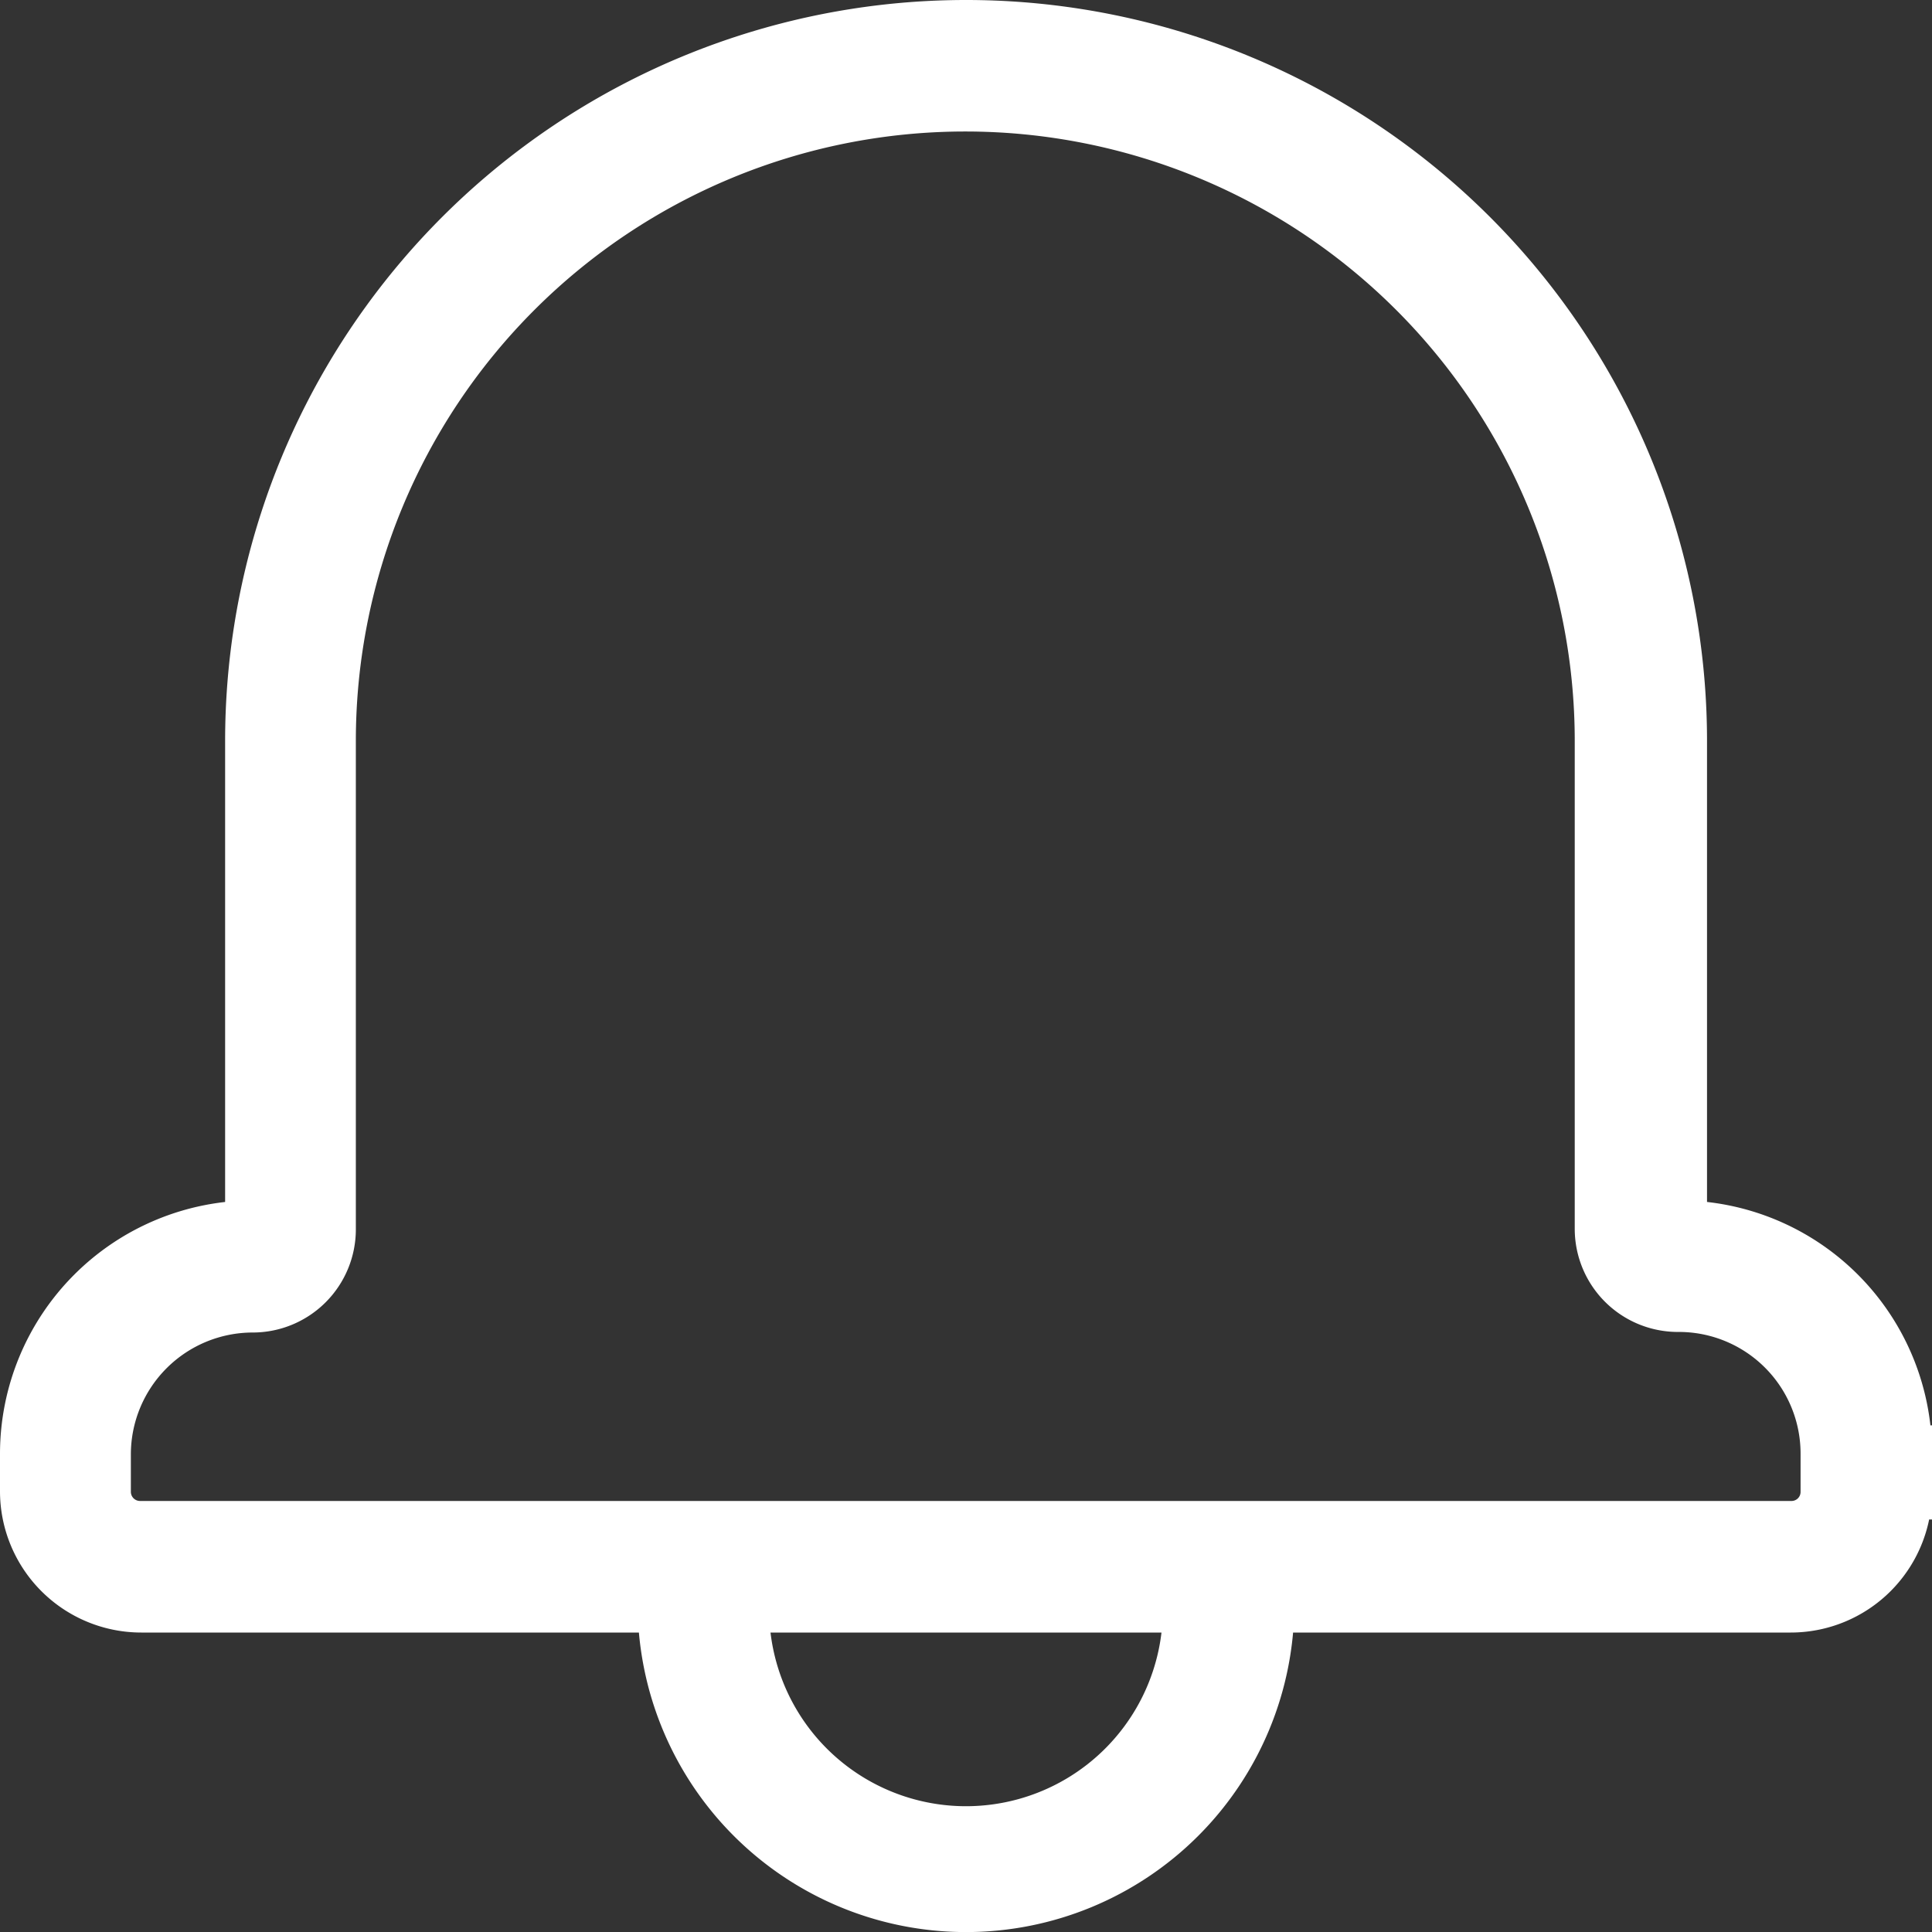 <svg xmlns="http://www.w3.org/2000/svg" width="13.671" height="13.671" viewBox="0 0 13.671 13.671">
  <rect x="0" y="0" width="13.671" height="13.671" fill="#333333" stroke="none"/>
  <g id="notification-icon" transform="translate(0.2 0.2)">
    <path id="Path_27474" data-name="Path 27474" d="M29.512,36.148h.531a1.593,1.593,0,1,0,3.185,0h.531a2.123,2.123,0,1,1-4.247,0Zm8.759-1.062v.266a.8.8,0,0,1-.8.8H25.8a.8.8,0,0,1-.8-.8v-.266a1.594,1.594,0,0,1,1.593-1.592V30.043a5.043,5.043,0,0,1,10.086,0v3.451A1.592,1.592,0,0,1,38.271,35.086Zm-1.6-1.061a.53.53,0,0,1-.528-.529V30.043a4.512,4.512,0,0,0-9.025,0V33.5a.53.53,0,0,1-.528.529,1.063,1.063,0,0,0-1.064,1.061v.266a.265.265,0,0,0,.266.265H37.475a.264.264,0,0,0,.266-.265v-.266A1.061,1.061,0,0,0,36.676,34.025Z" transform="translate(-25 -25)" fill="#fff" stroke="#fff" stroke-width="0.4"/>
  </g>
</svg>
